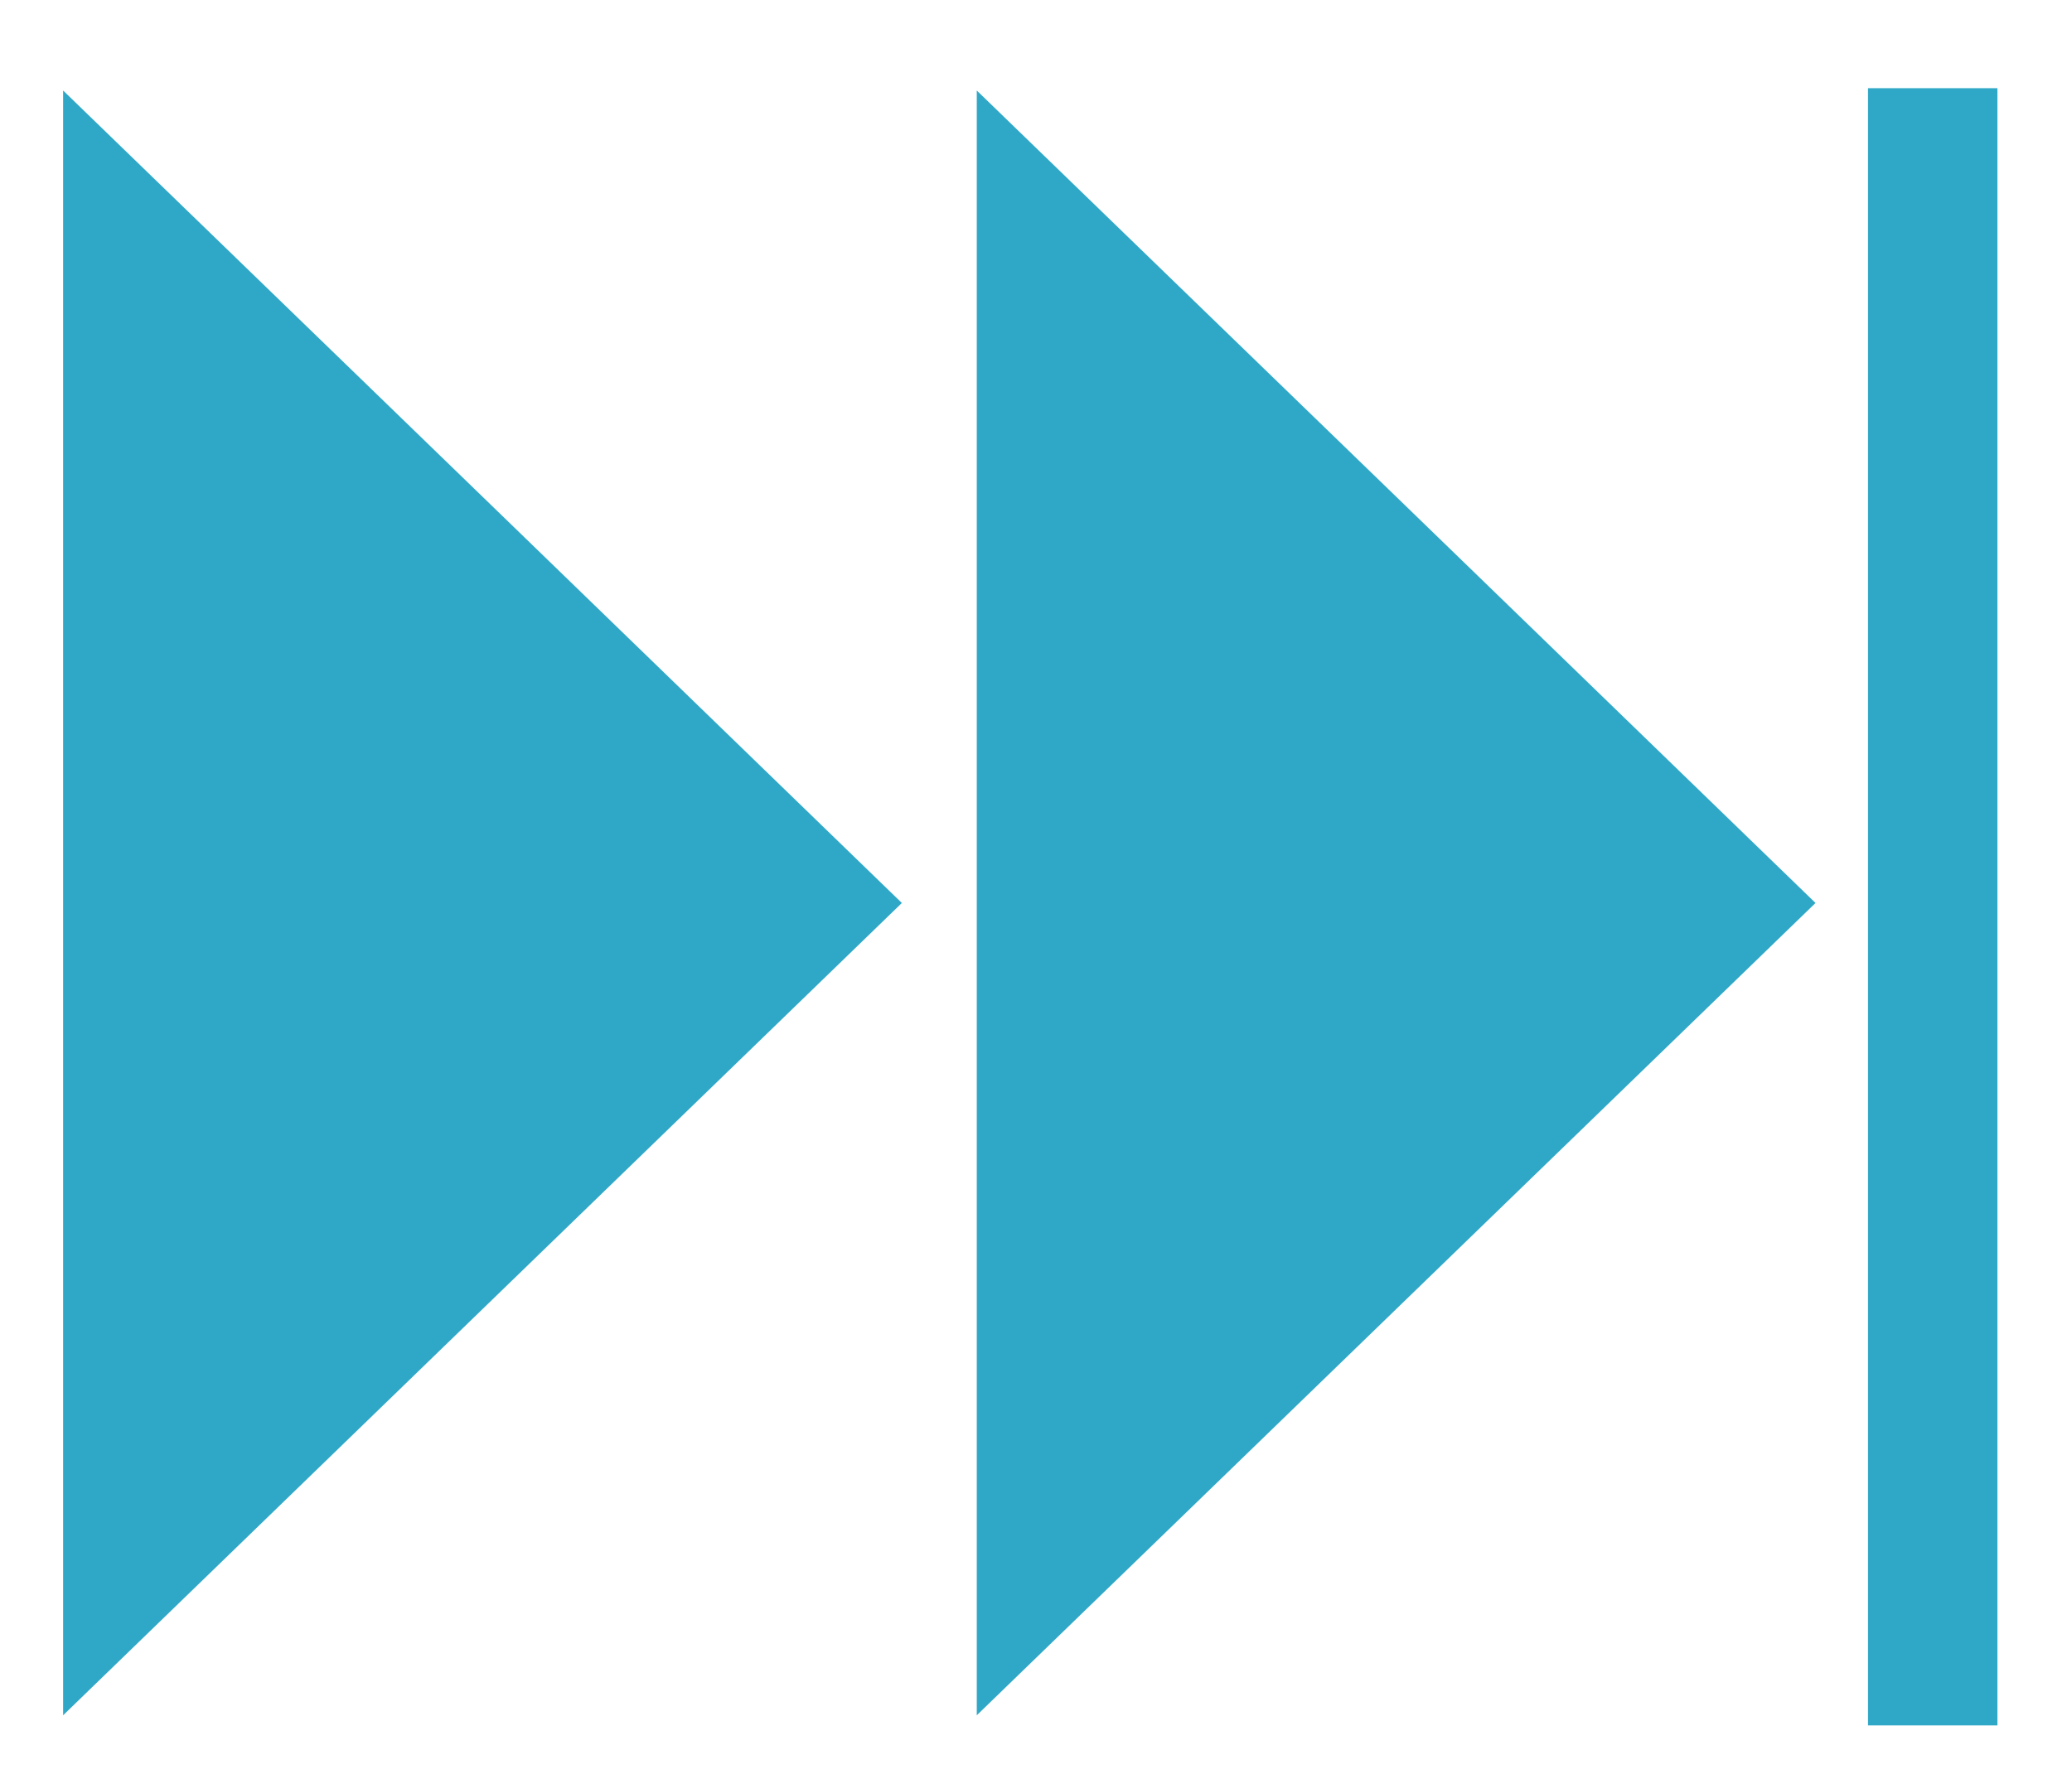 <?xml version="1.0" encoding="utf-8"?>
<!-- Generator: Adobe Illustrator 15.1.0, SVG Export Plug-In . SVG Version: 6.00 Build 0)  -->
<!DOCTYPE svg PUBLIC "-//W3C//DTD SVG 1.1//EN" "http://www.w3.org/Graphics/SVG/1.1/DTD/svg11.dtd">
<svg version="1.1" id="Layer_1" xmlns="http://www.w3.org/2000/svg" xmlns:xlink="http://www.w3.org/1999/xlink" x="0px" y="0px"
	 width="12.473px" height="10.744px" viewBox="0 0 12.473 10.744" enable-background="new 0 0 12.473 10.744" xml:space="preserve">
<polygon fill="#2FA8C7" points="0.38,5.437 0.38,0.545 2.905,2.991 5.429,5.437 2.905,7.882 0.38,10.328 "/>
<polygon fill="#2FA8C7" points="5.88,5.437 5.88,0.545 8.405,2.991 10.929,5.437 8.405,7.882 5.88,10.328 "/>
<rect x="11.245" y="0.531" fill="#2FA8C7" width="0.779" height="9.858"/>
</svg>
